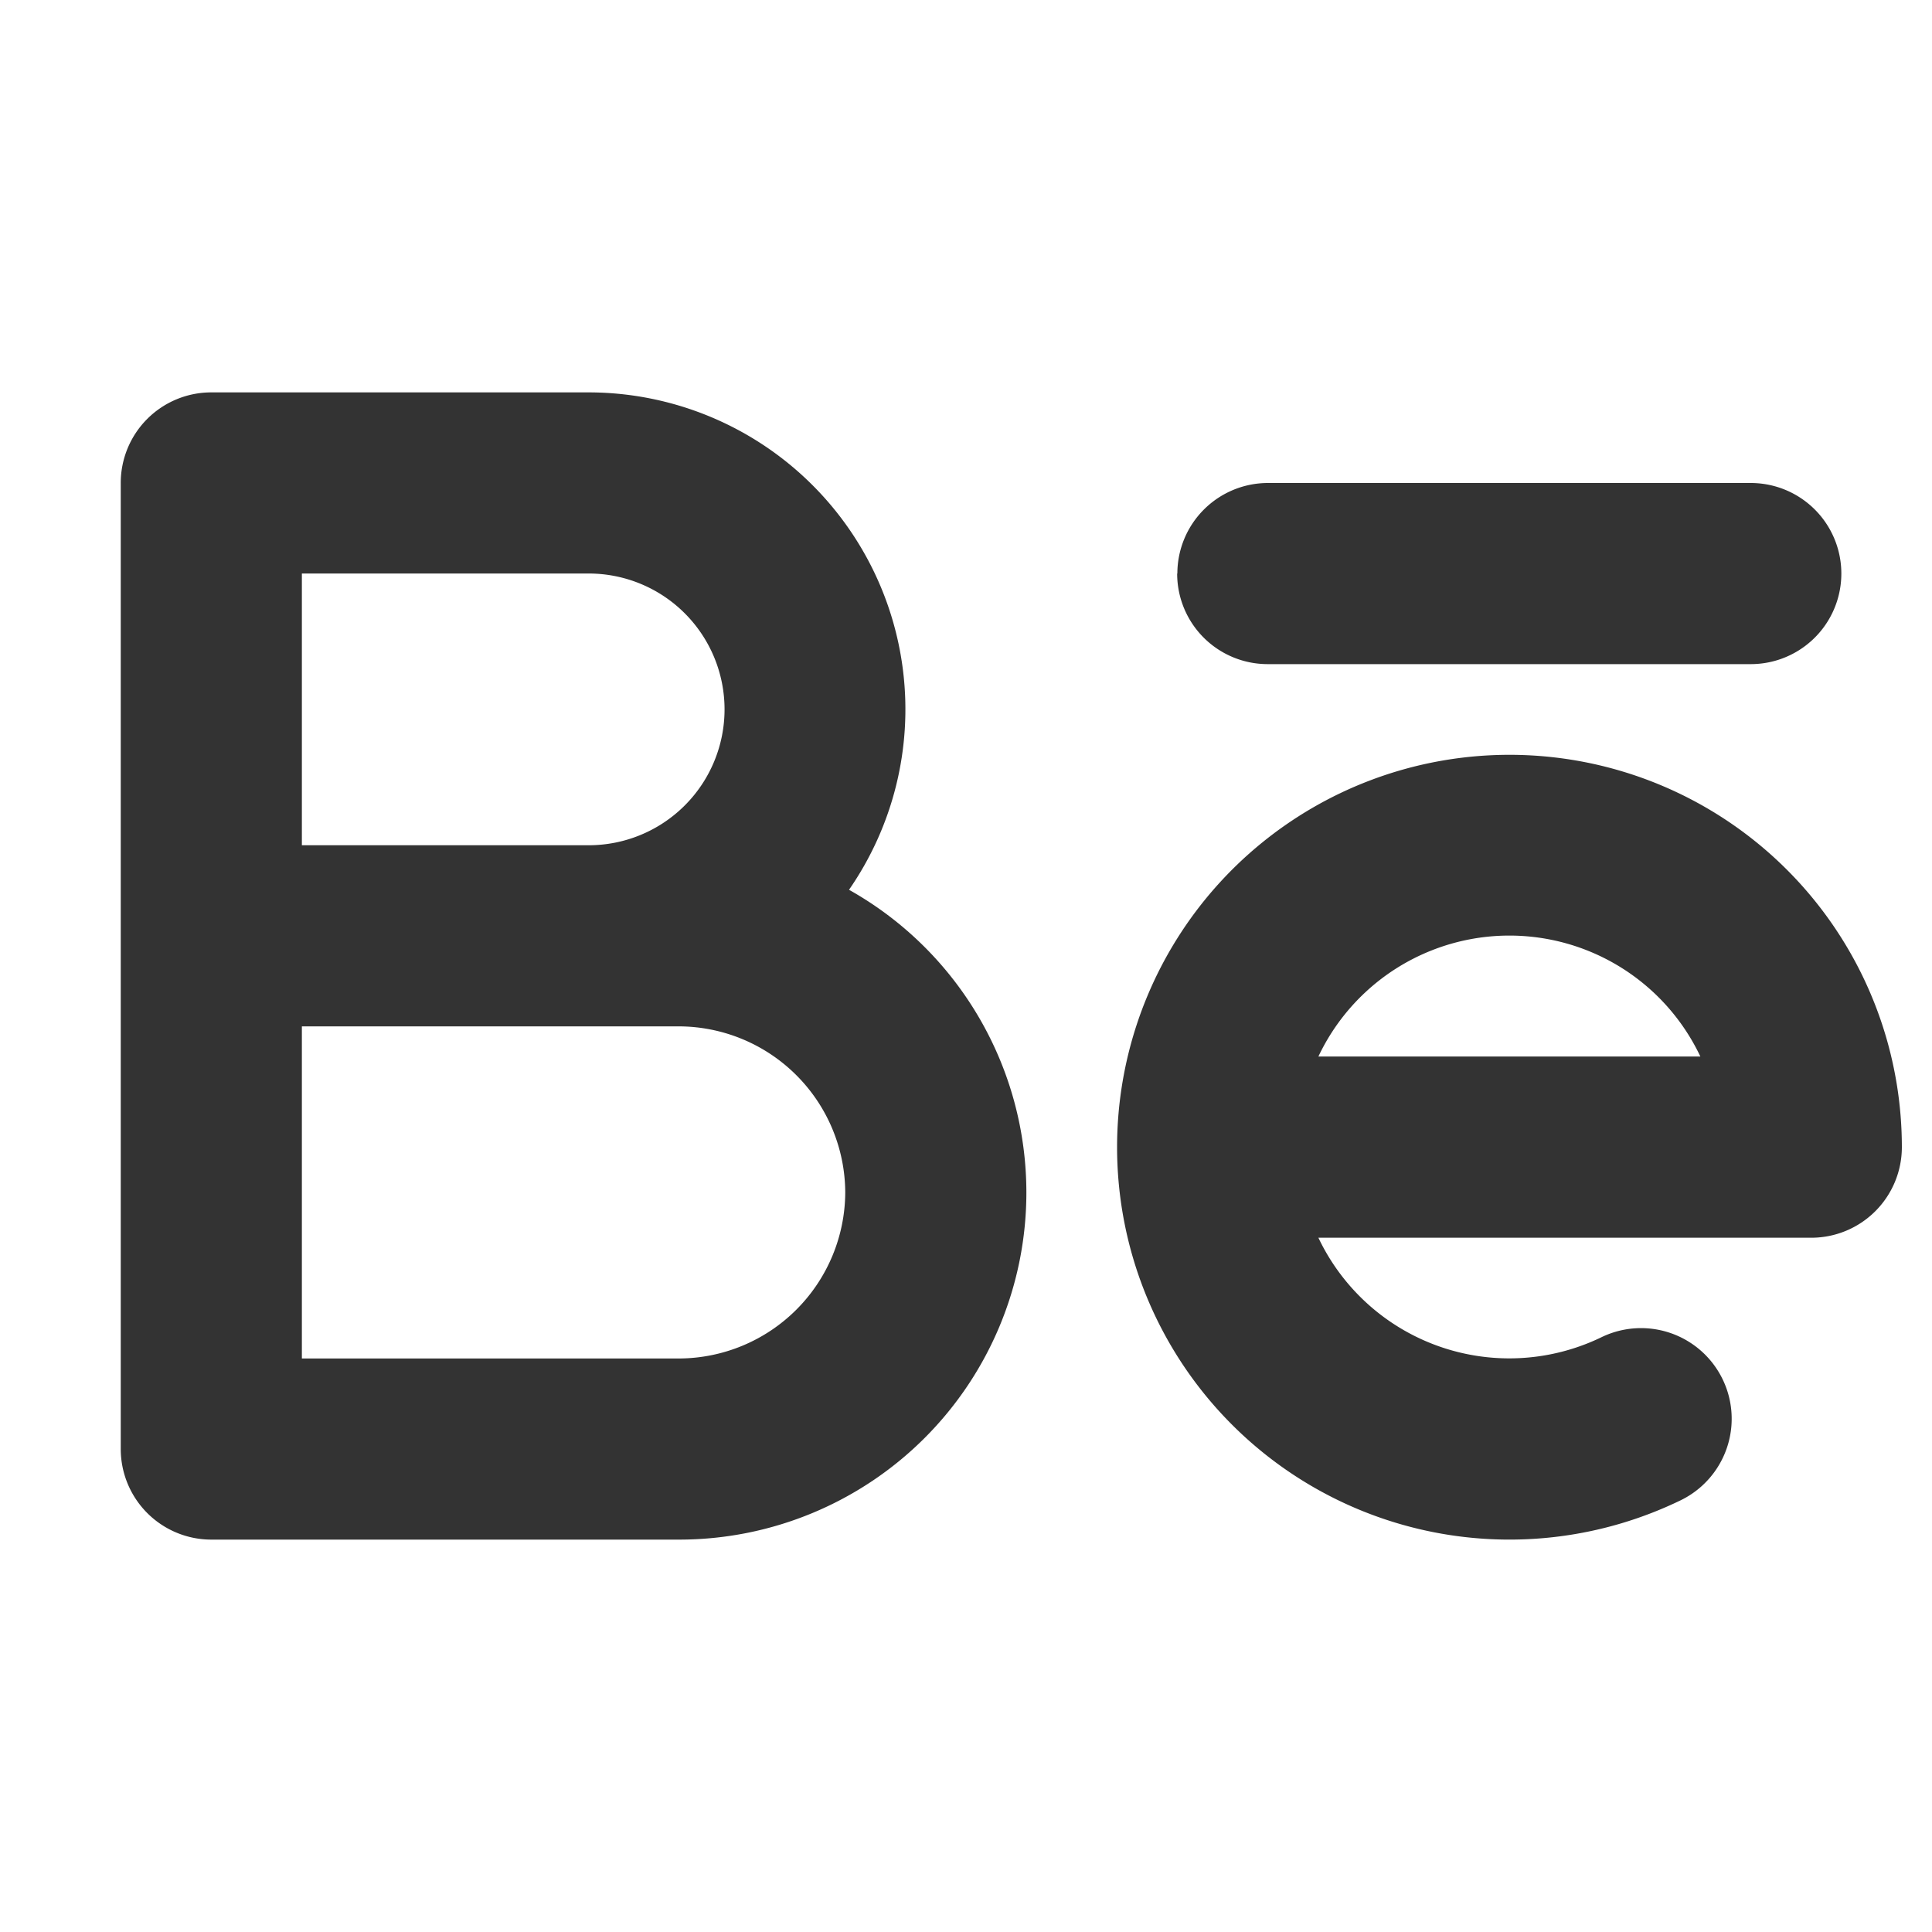 <svg width="20" height="20" fill="none" xmlns="http://www.w3.org/2000/svg"><g id="ph:behance-logo-bold"><path id="Vector" d="M12.188 5.938A.938.938 0 0113.124 5h5a.937.937 0 010 1.875h-5a.937.937 0 01-.938-.938zm-1.563 6.406a3.594 3.594 0 01-3.594 3.594H2.188A.938.938 0 011.25 15V5a.937.937 0 01.938-.938h3.906a3.281 3.281 0 012.695 5.149 3.594 3.594 0 011.836 3.133zm-7.5-3.594h2.969a1.406 1.406 0 000-2.813H3.125V8.75zm5.625 3.594a1.727 1.727 0 00-1.719-1.719H3.125v3.438h3.906a1.727 1.727 0 001.719-1.72zm10.938-.469a.938.938 0 01-.938.938h-5.102a2.188 2.188 0 002.93 1.03.938.938 0 11.82 1.688 4.062 4.062 0 112.29-3.656zm-2.086-.938a2.187 2.187 0 00-3.954 0h3.954z" fill="#333"/></g></svg>